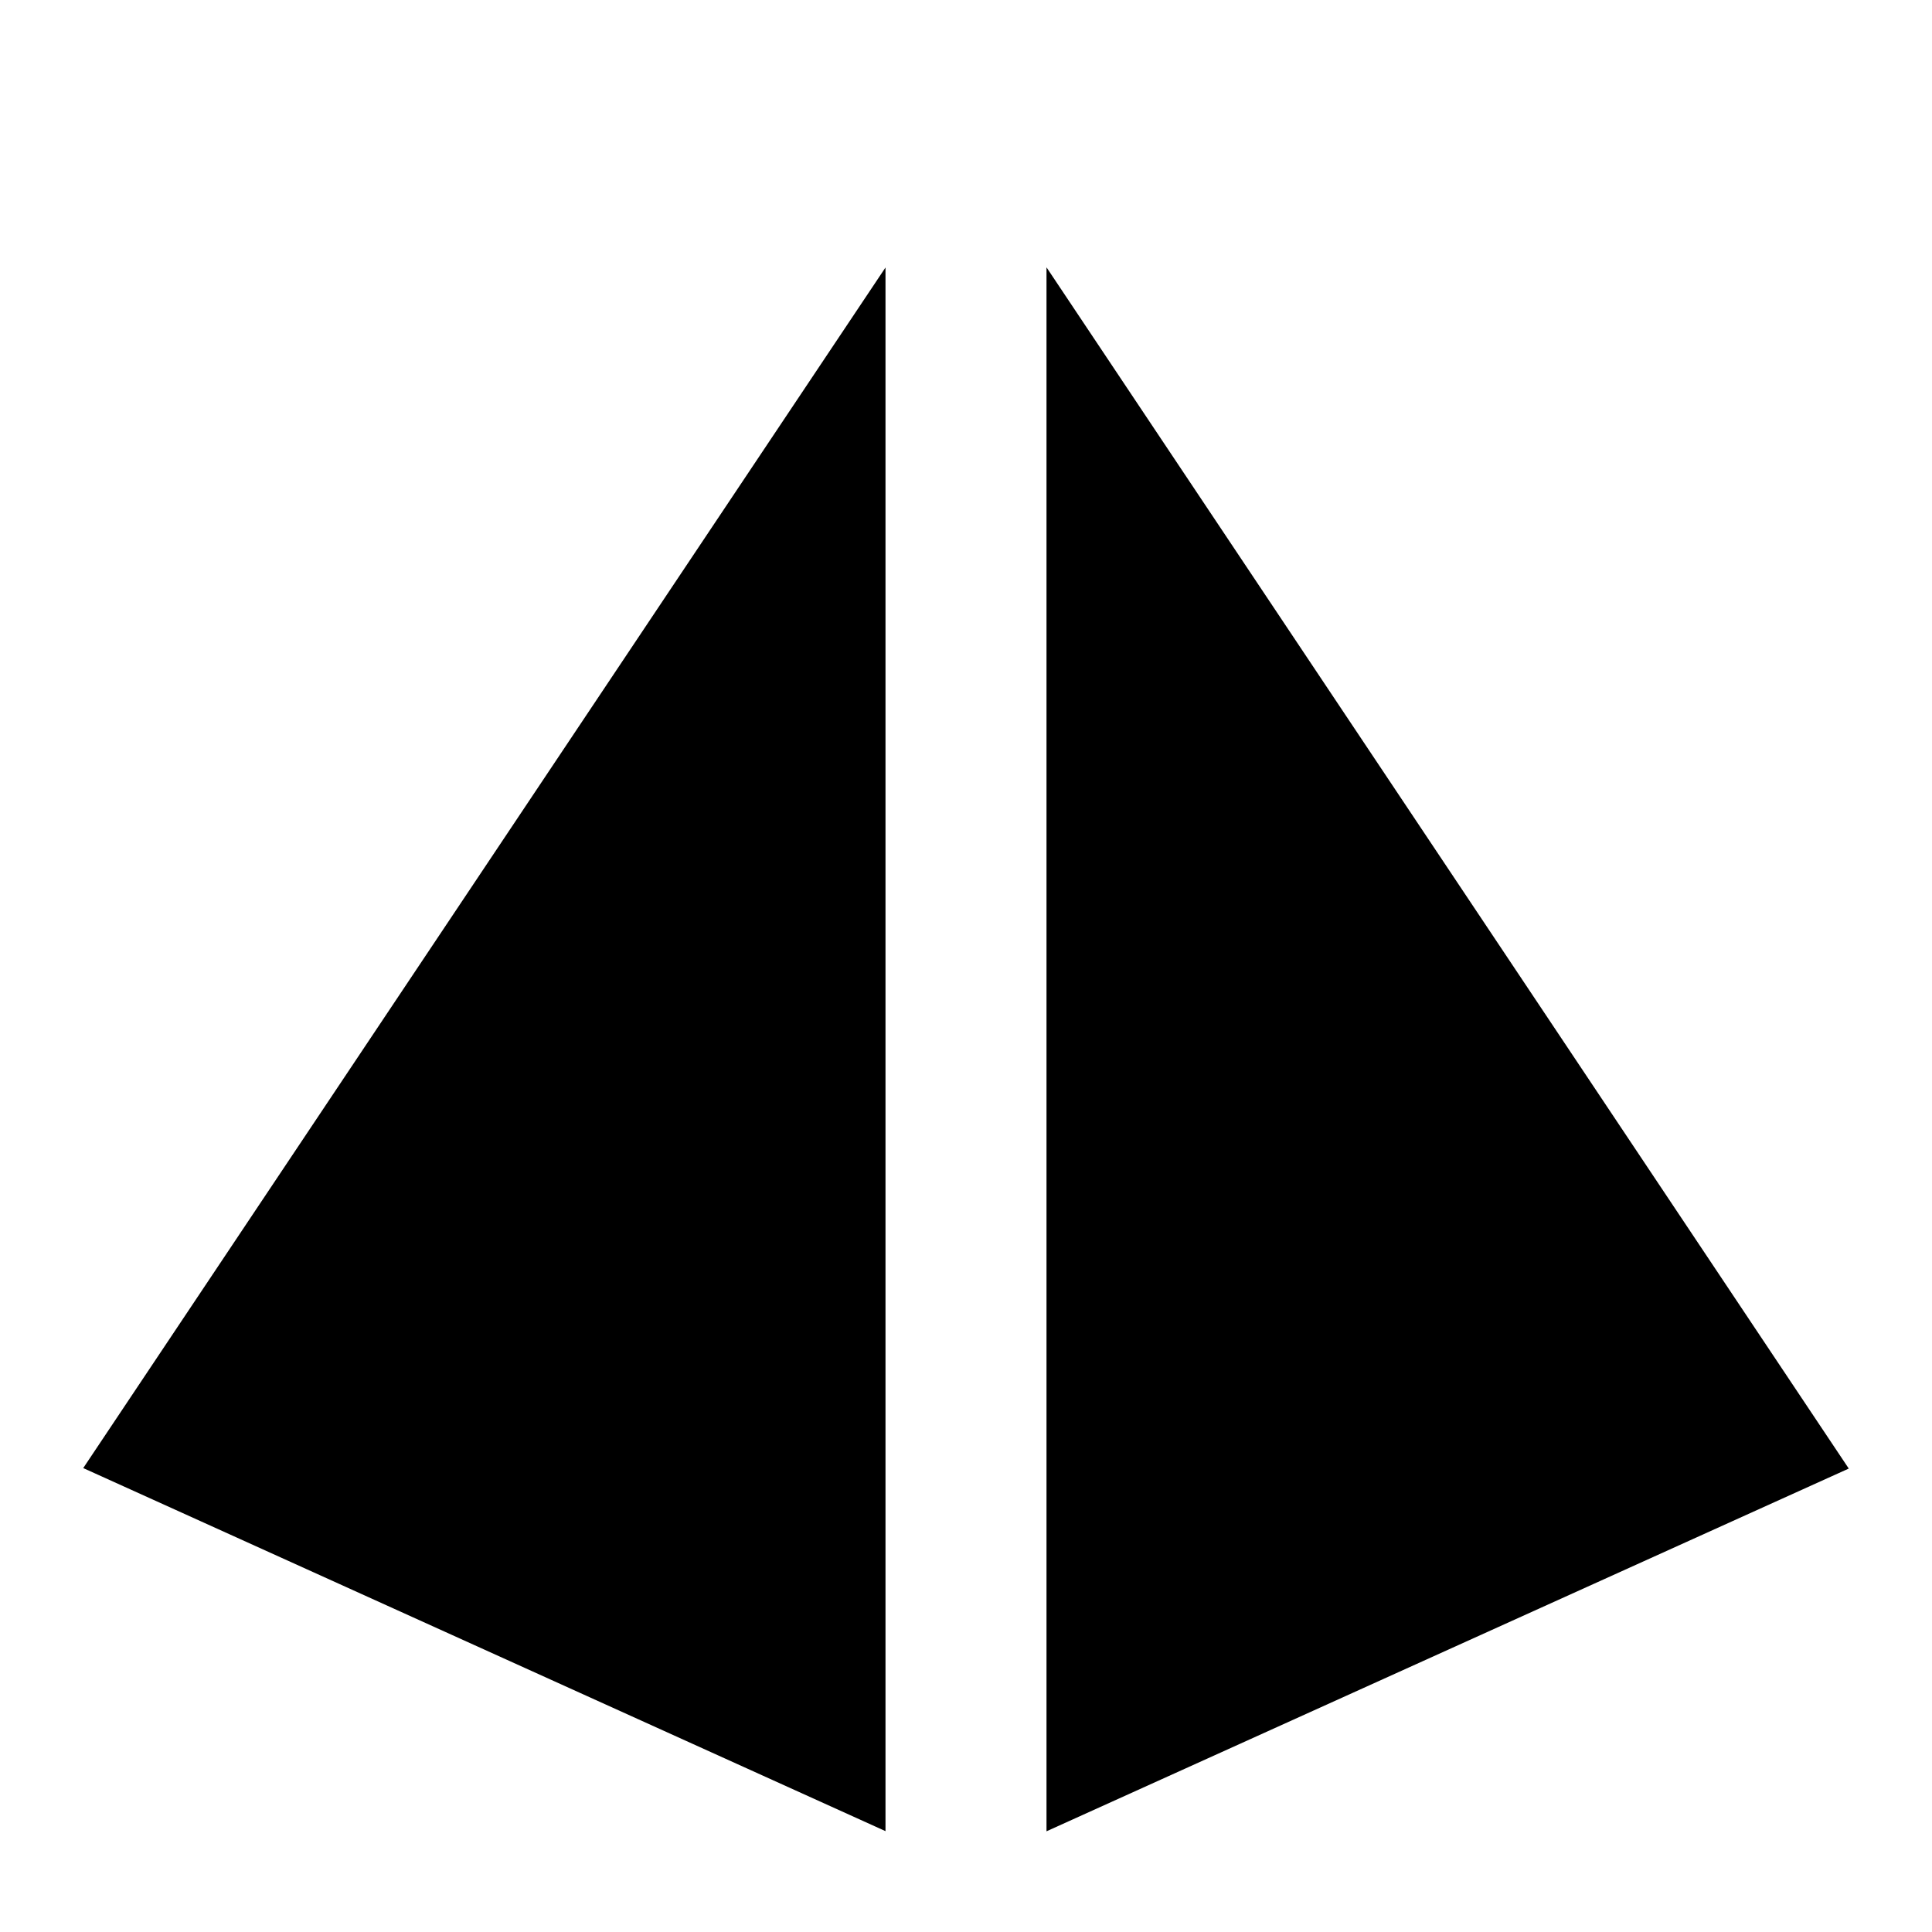 <svg xmlns="http://www.w3.org/2000/svg" fill="none" viewBox="0 0 24 24" id="Pyramid-Shape--Streamline-Sharp">
  <desc>
    Pyramid Shape Streamline Icon: https://streamlinehq.com
  </desc>
  <g id="pyramid-shape">
    <path id="Subtract" fill="#000000" fill-rule="evenodd" d="m13 3.321 0 19.428 9.966 -4.506L13 3.321ZM11 22.747l0 -19.424L1.034 18.237 11 22.747Z" clip-rule="evenodd" stroke-width="1"></path>
  </g>
</svg>